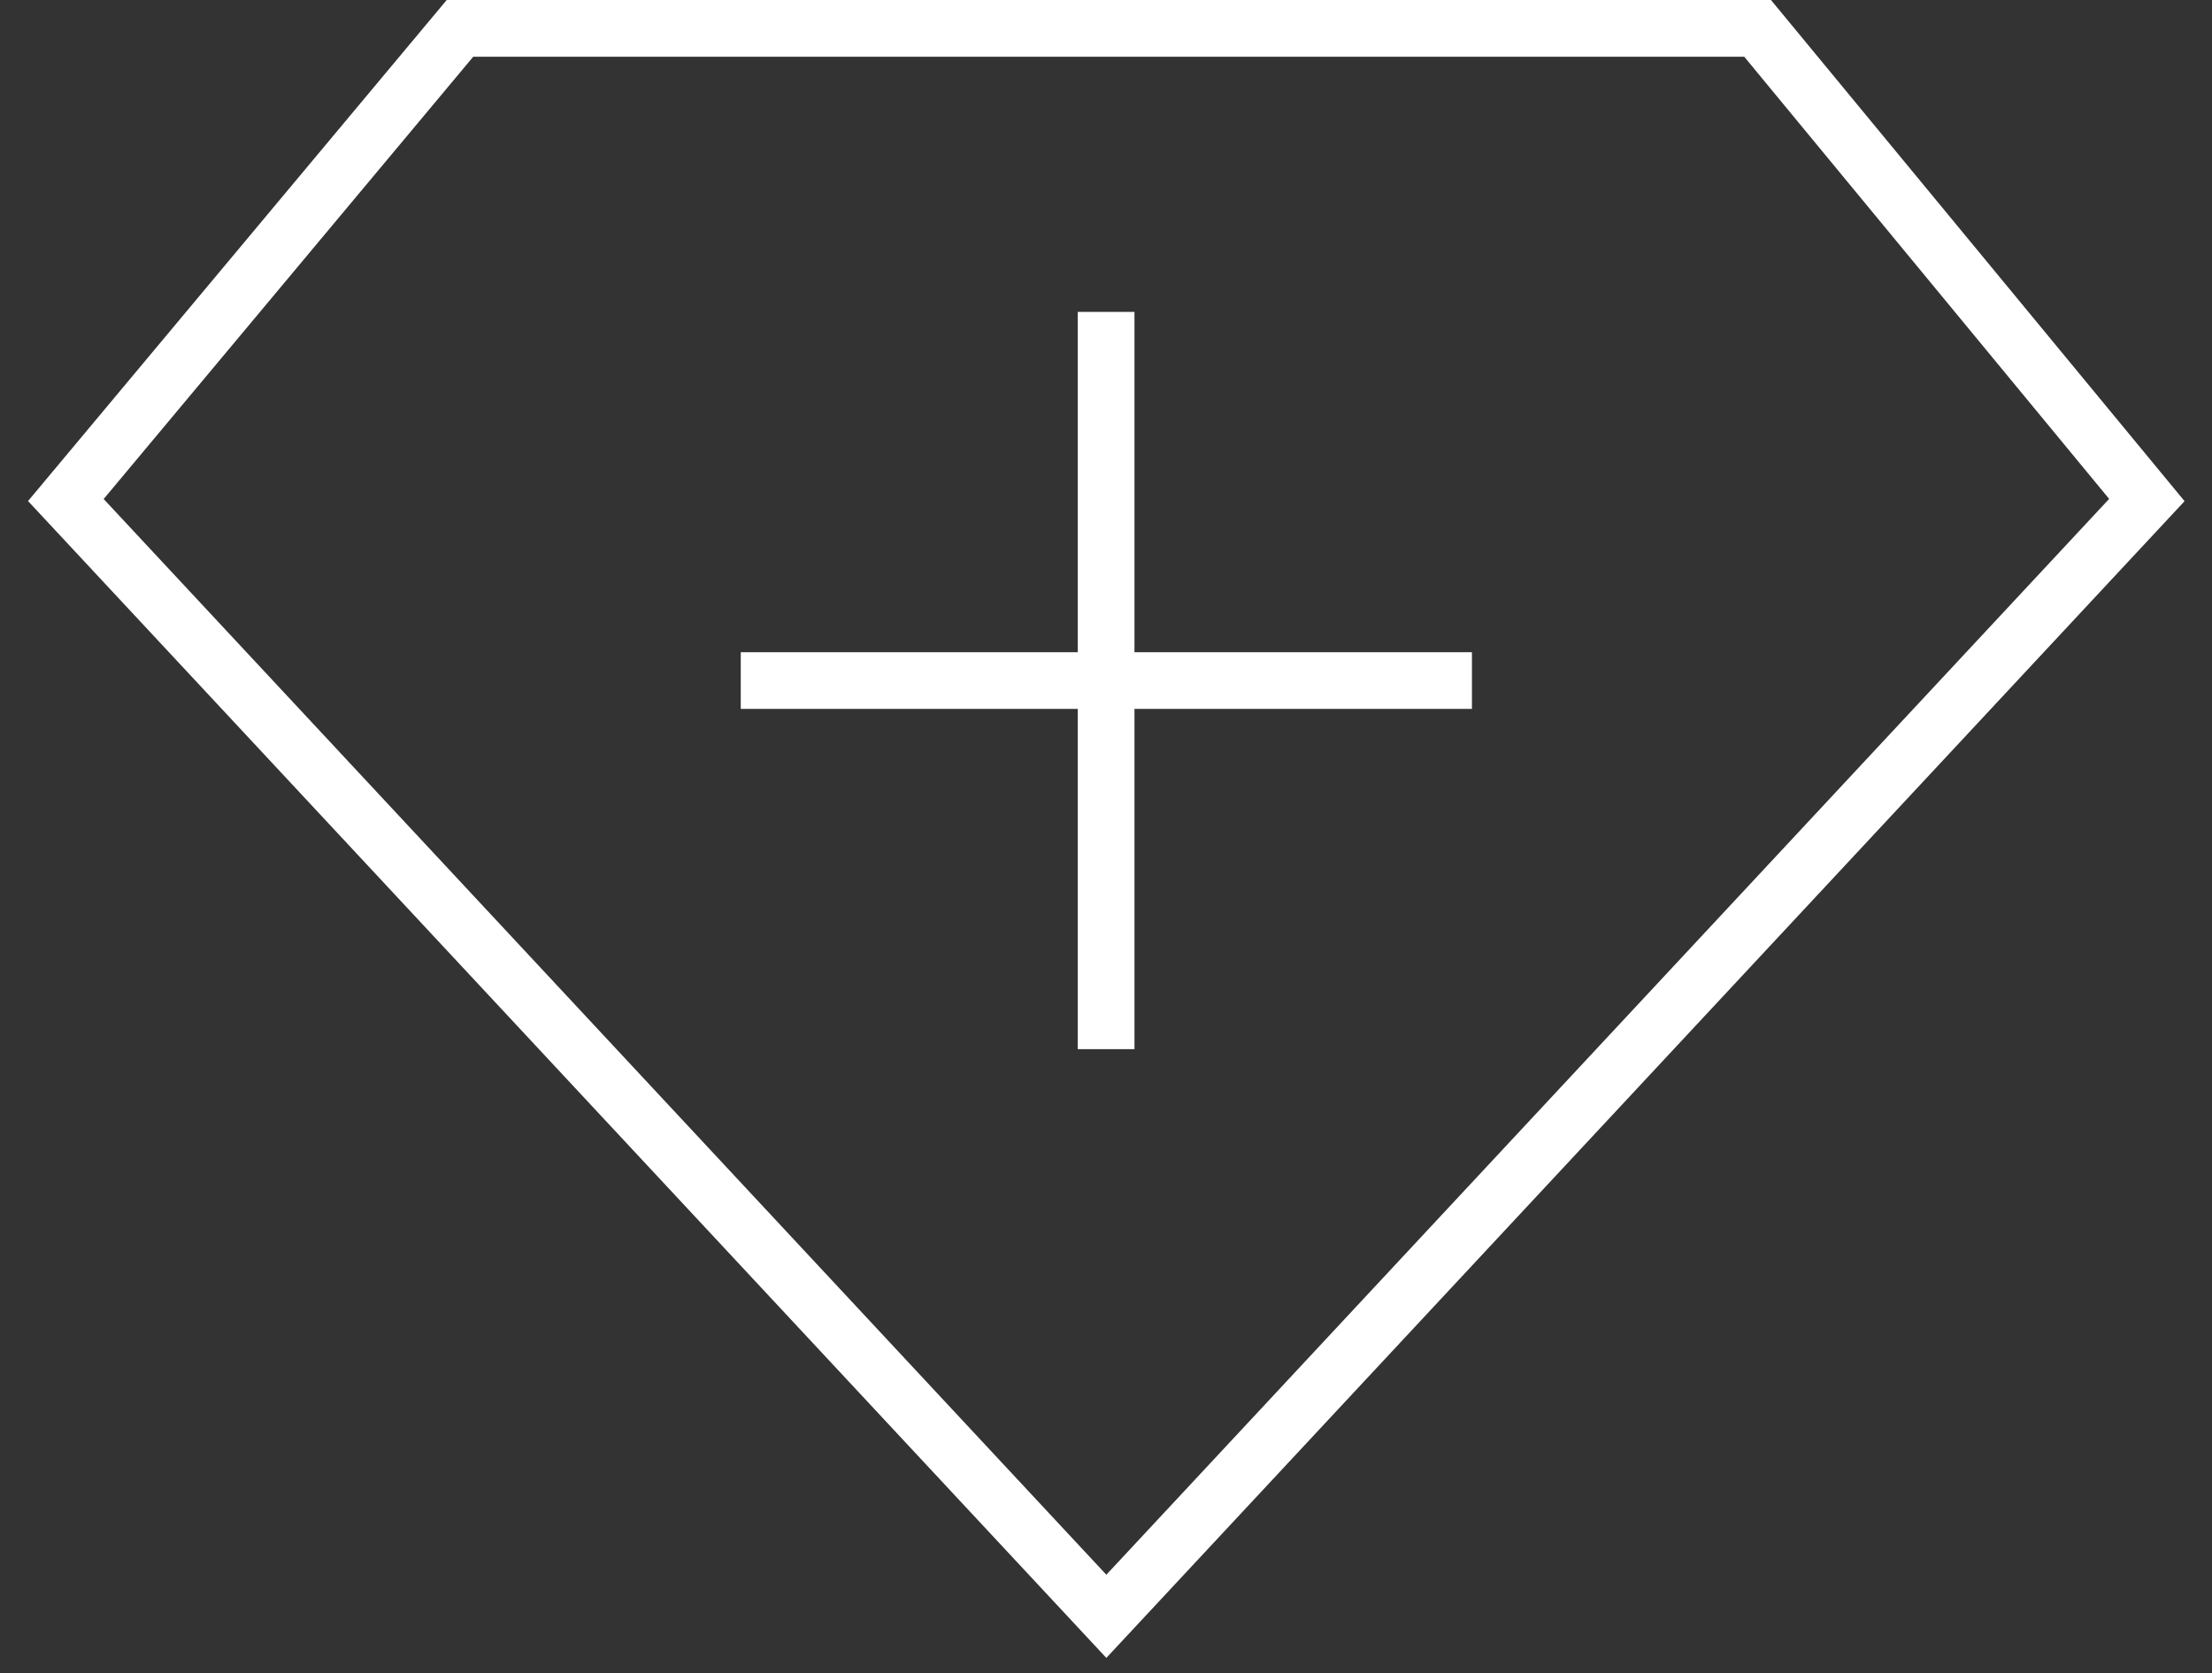 <svg width="78" height="59" viewBox="0 0 78 59" fill="none" xmlns="http://www.w3.org/2000/svg"><rect x="0" y="0" width="78" height="59" fill="#333333" stroke="none"/><path d="M61.977 1H16.22L2.322 17.634 39.012 57l36.691-39.366L61.977 1ZM39.004 37V11M26.121 24h25.783" stroke="#fff" stroke-width="2"/></svg>